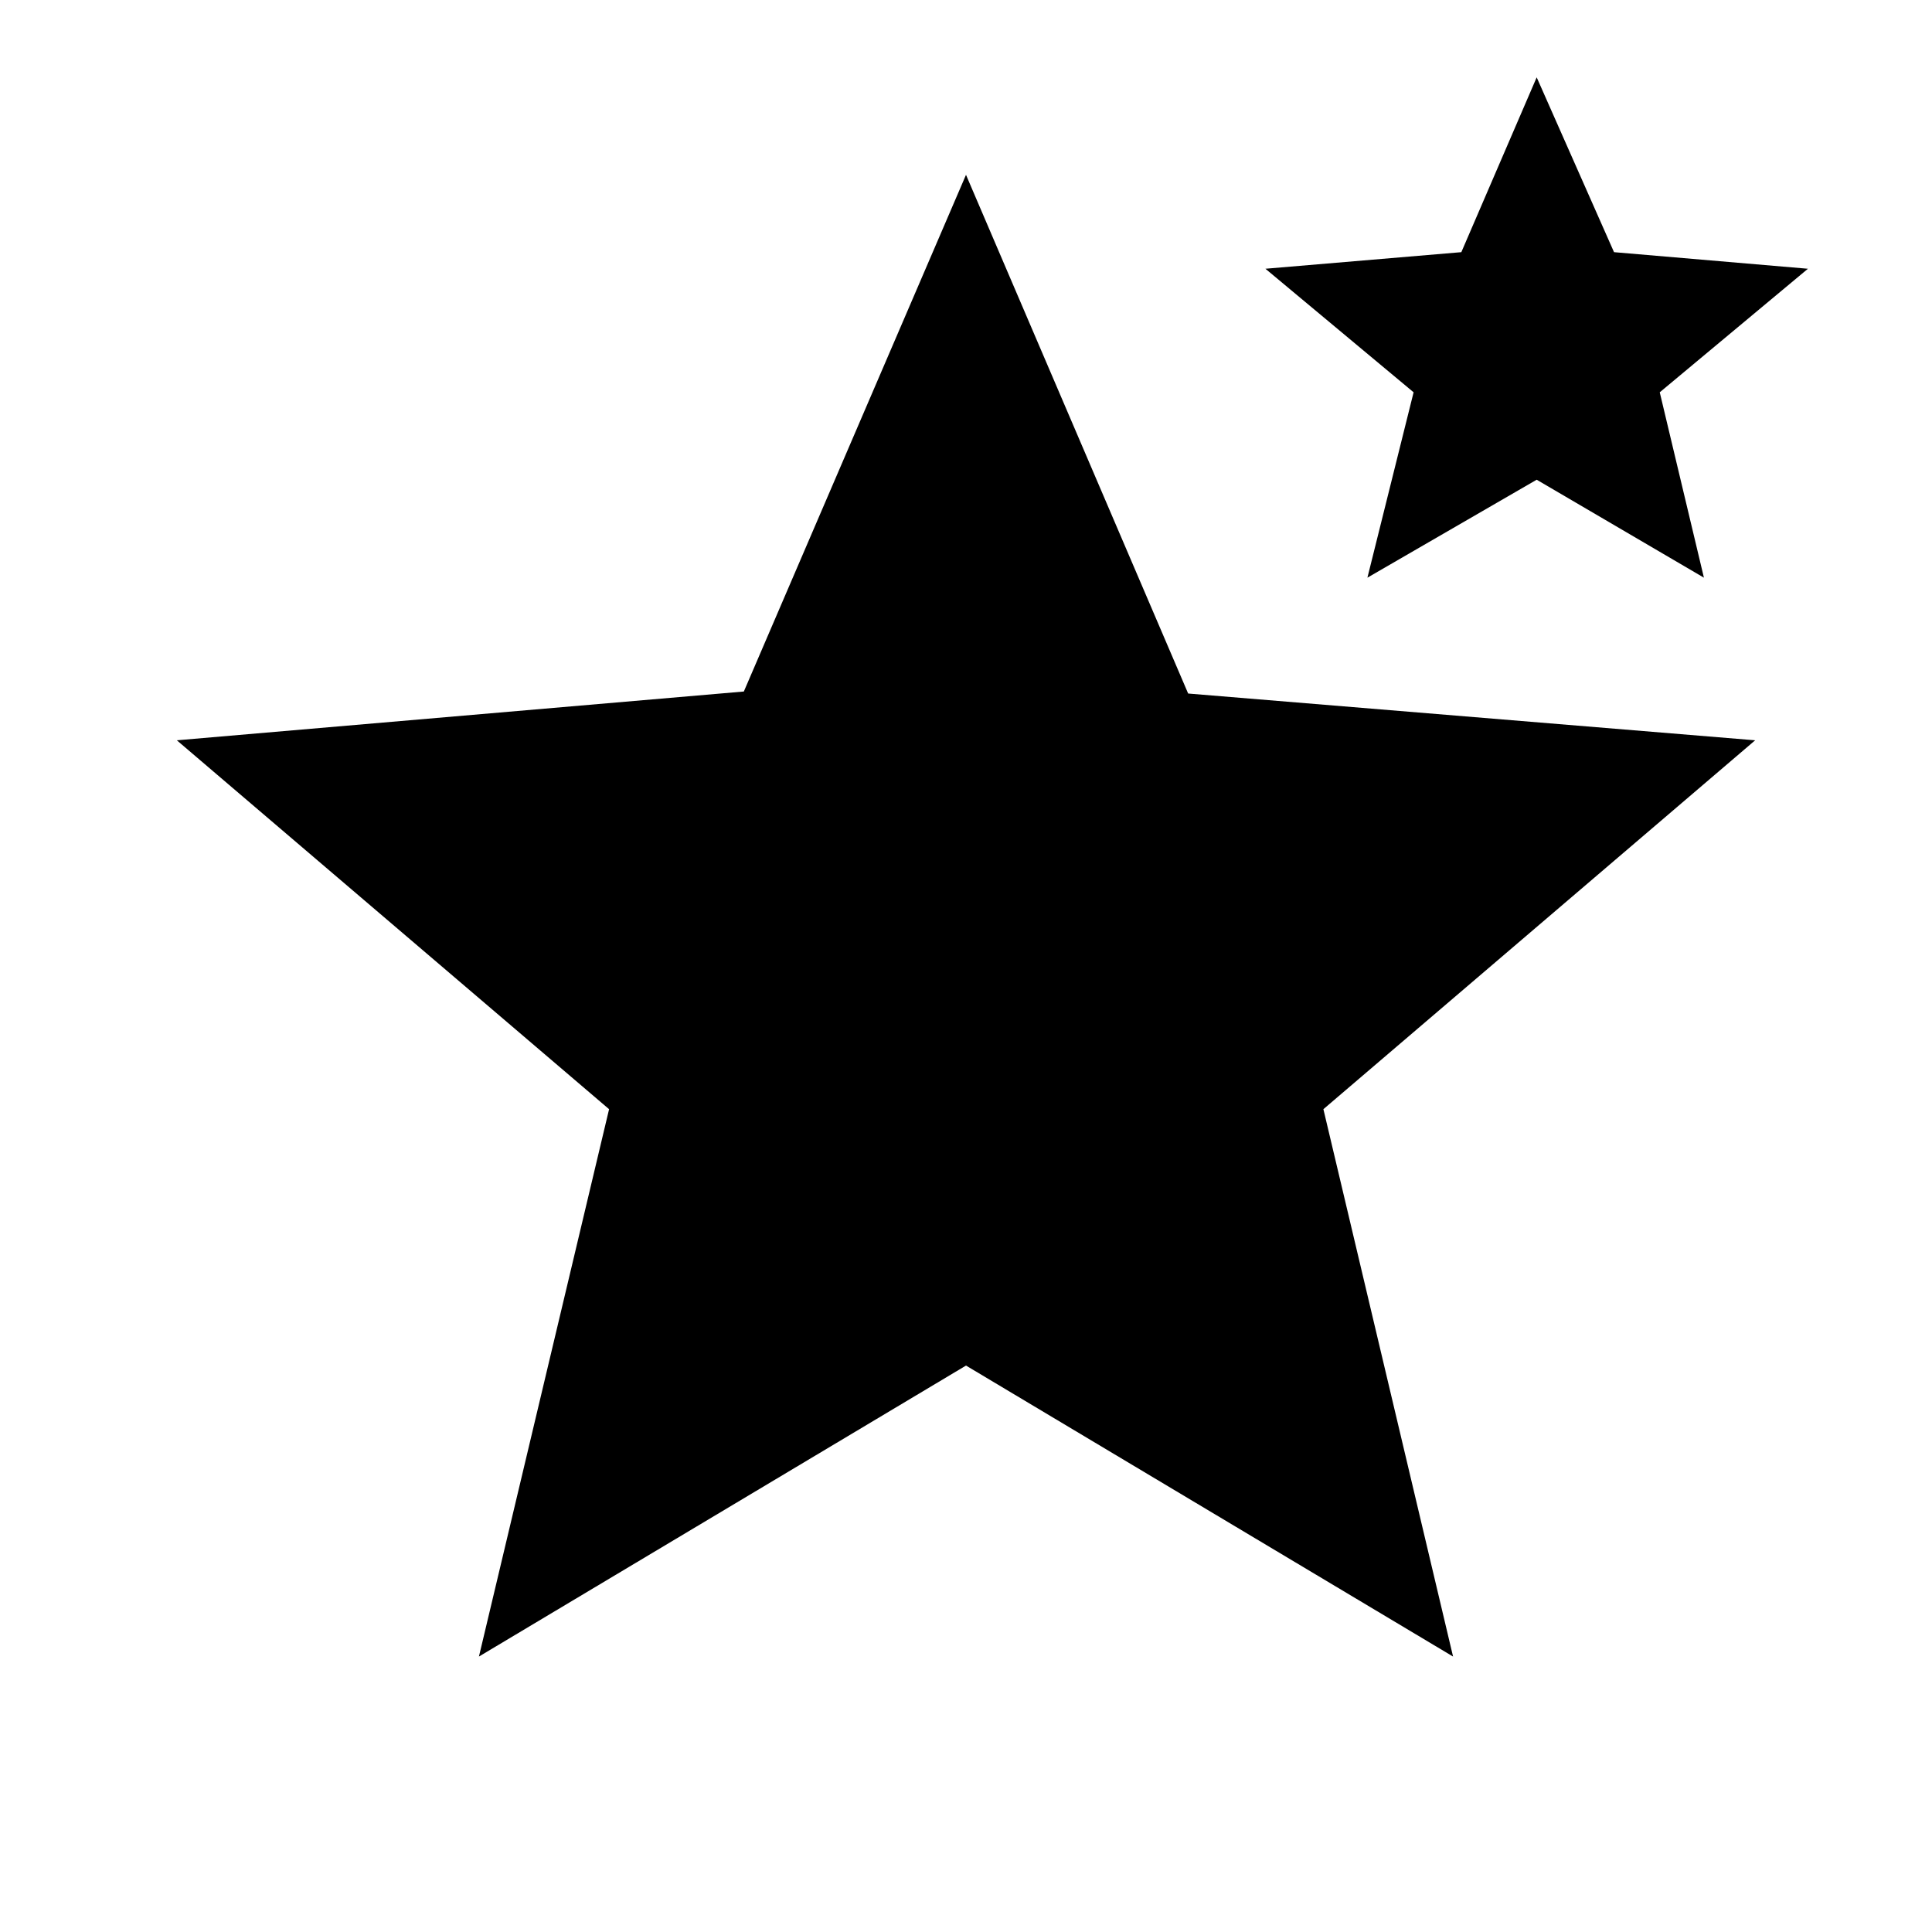 <svg xmlns="http://www.w3.org/2000/svg" height="20" viewBox="0 -960 960 960" width="20"><path d="m237.98-136.87 64.67-271.98-214.78-183.3 281.74-24.24L480-873.13l110.39 257.74 281.74 23.24-214.54 183.3 64.43 271.98L480-281.46 237.98-136.87Zm441.48-536.09 22.95-92.11-73.63-61.39 97.35-8.24 37.44-86.87L802-834.7l96.35 8.24-73.63 61.39 21.95 92.11-83.1-48.67-84.11 48.67Z"/></svg>